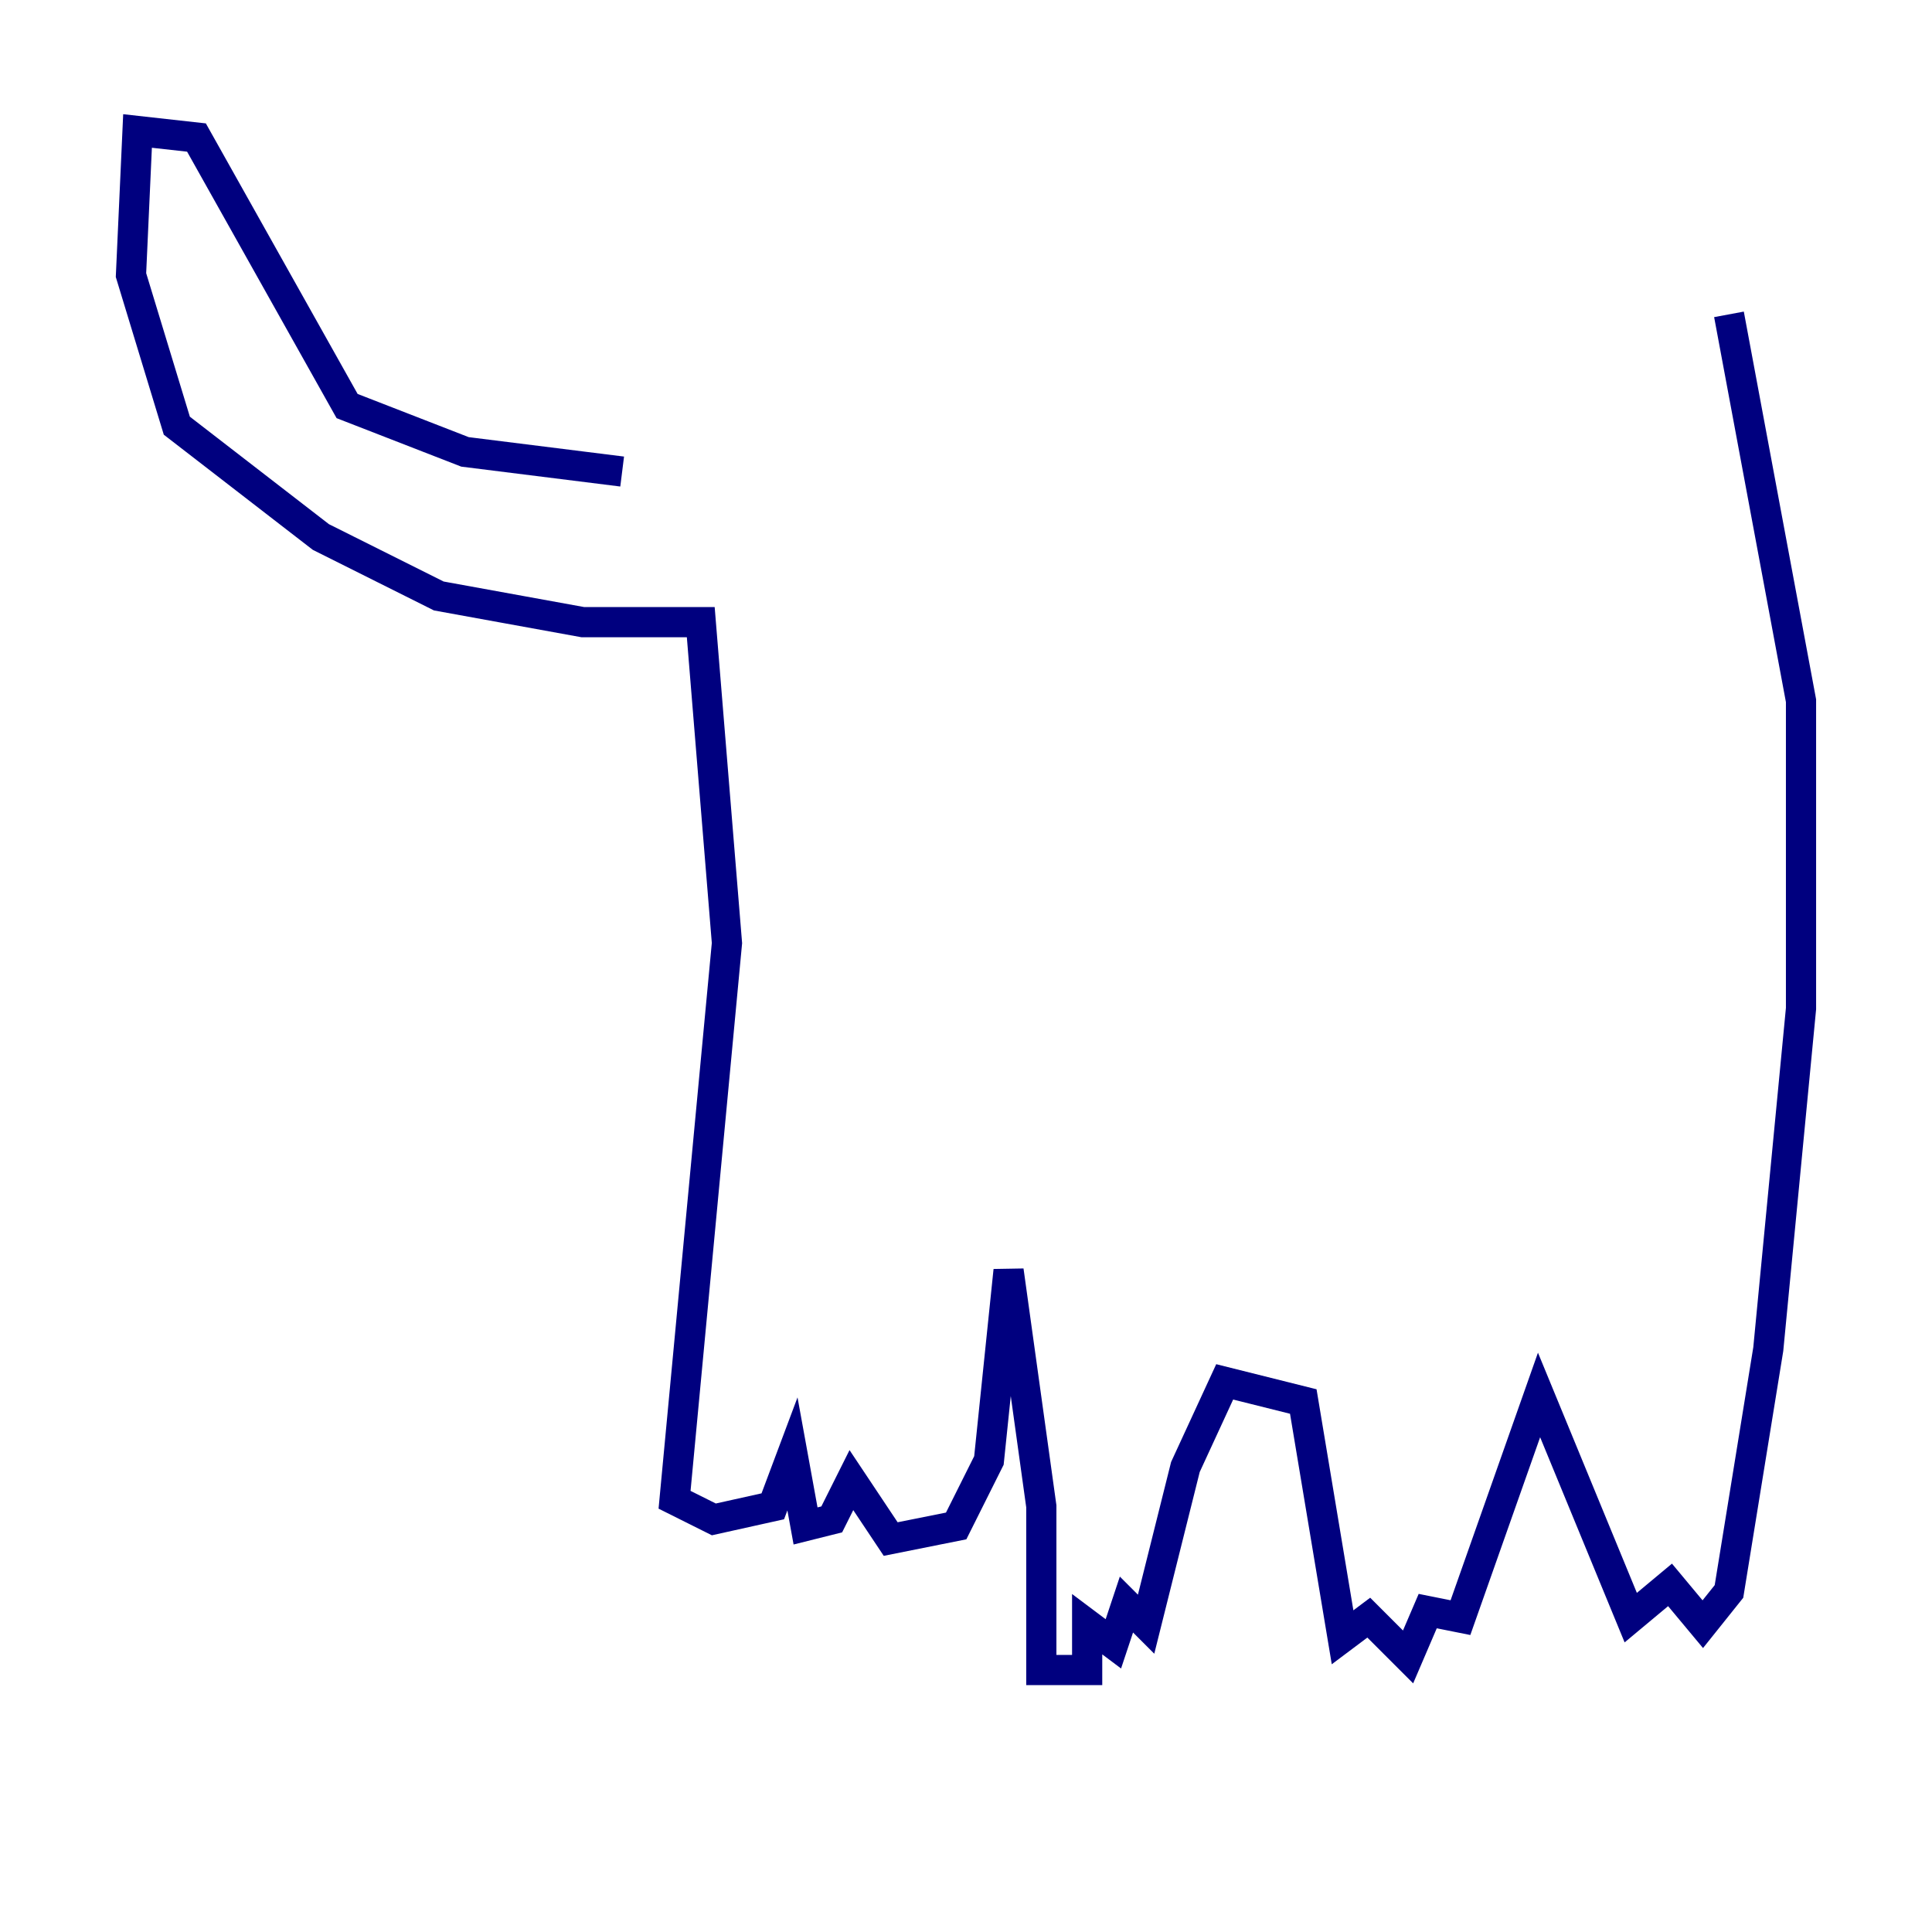 <?xml version="1.0" encoding="utf-8" ?>
<svg baseProfile="tiny" height="128" version="1.2" viewBox="0,0,128,128" width="128" xmlns="http://www.w3.org/2000/svg" xmlns:ev="http://www.w3.org/2001/xml-events" xmlns:xlink="http://www.w3.org/1999/xlink"><defs /><polyline fill="none" points="41.22,31.241 30.807,29.939 22.997,26.902 13.017,9.112 9.112,8.678 8.678,18.224 11.715,28.203 21.261,35.58 29.071,39.485 38.617,41.22 46.427,41.22 48.163,62.481 44.691,99.363 47.295,100.664 51.2,99.797 52.502,96.325 53.37,101.098 55.105,100.664 56.407,98.061 59.01,101.966 63.349,101.098 65.519,96.759 66.82,84.176 68.99,99.797 68.99,110.644 72.027,110.644 72.027,107.607 73.763,108.909 74.63,106.305 75.932,107.607 78.536,97.193 81.139,91.552 86.346,92.854 88.949,108.475 90.685,107.173 93.288,109.776 94.59,106.739 96.759,107.173 101.966,92.42 108.041,107.173 110.644,105.003 112.814,107.607 114.549,105.437 117.153,89.383 119.322,66.82 119.322,46.427 114.549,20.827" stroke="#00007f" stroke-width="2" /></svg>